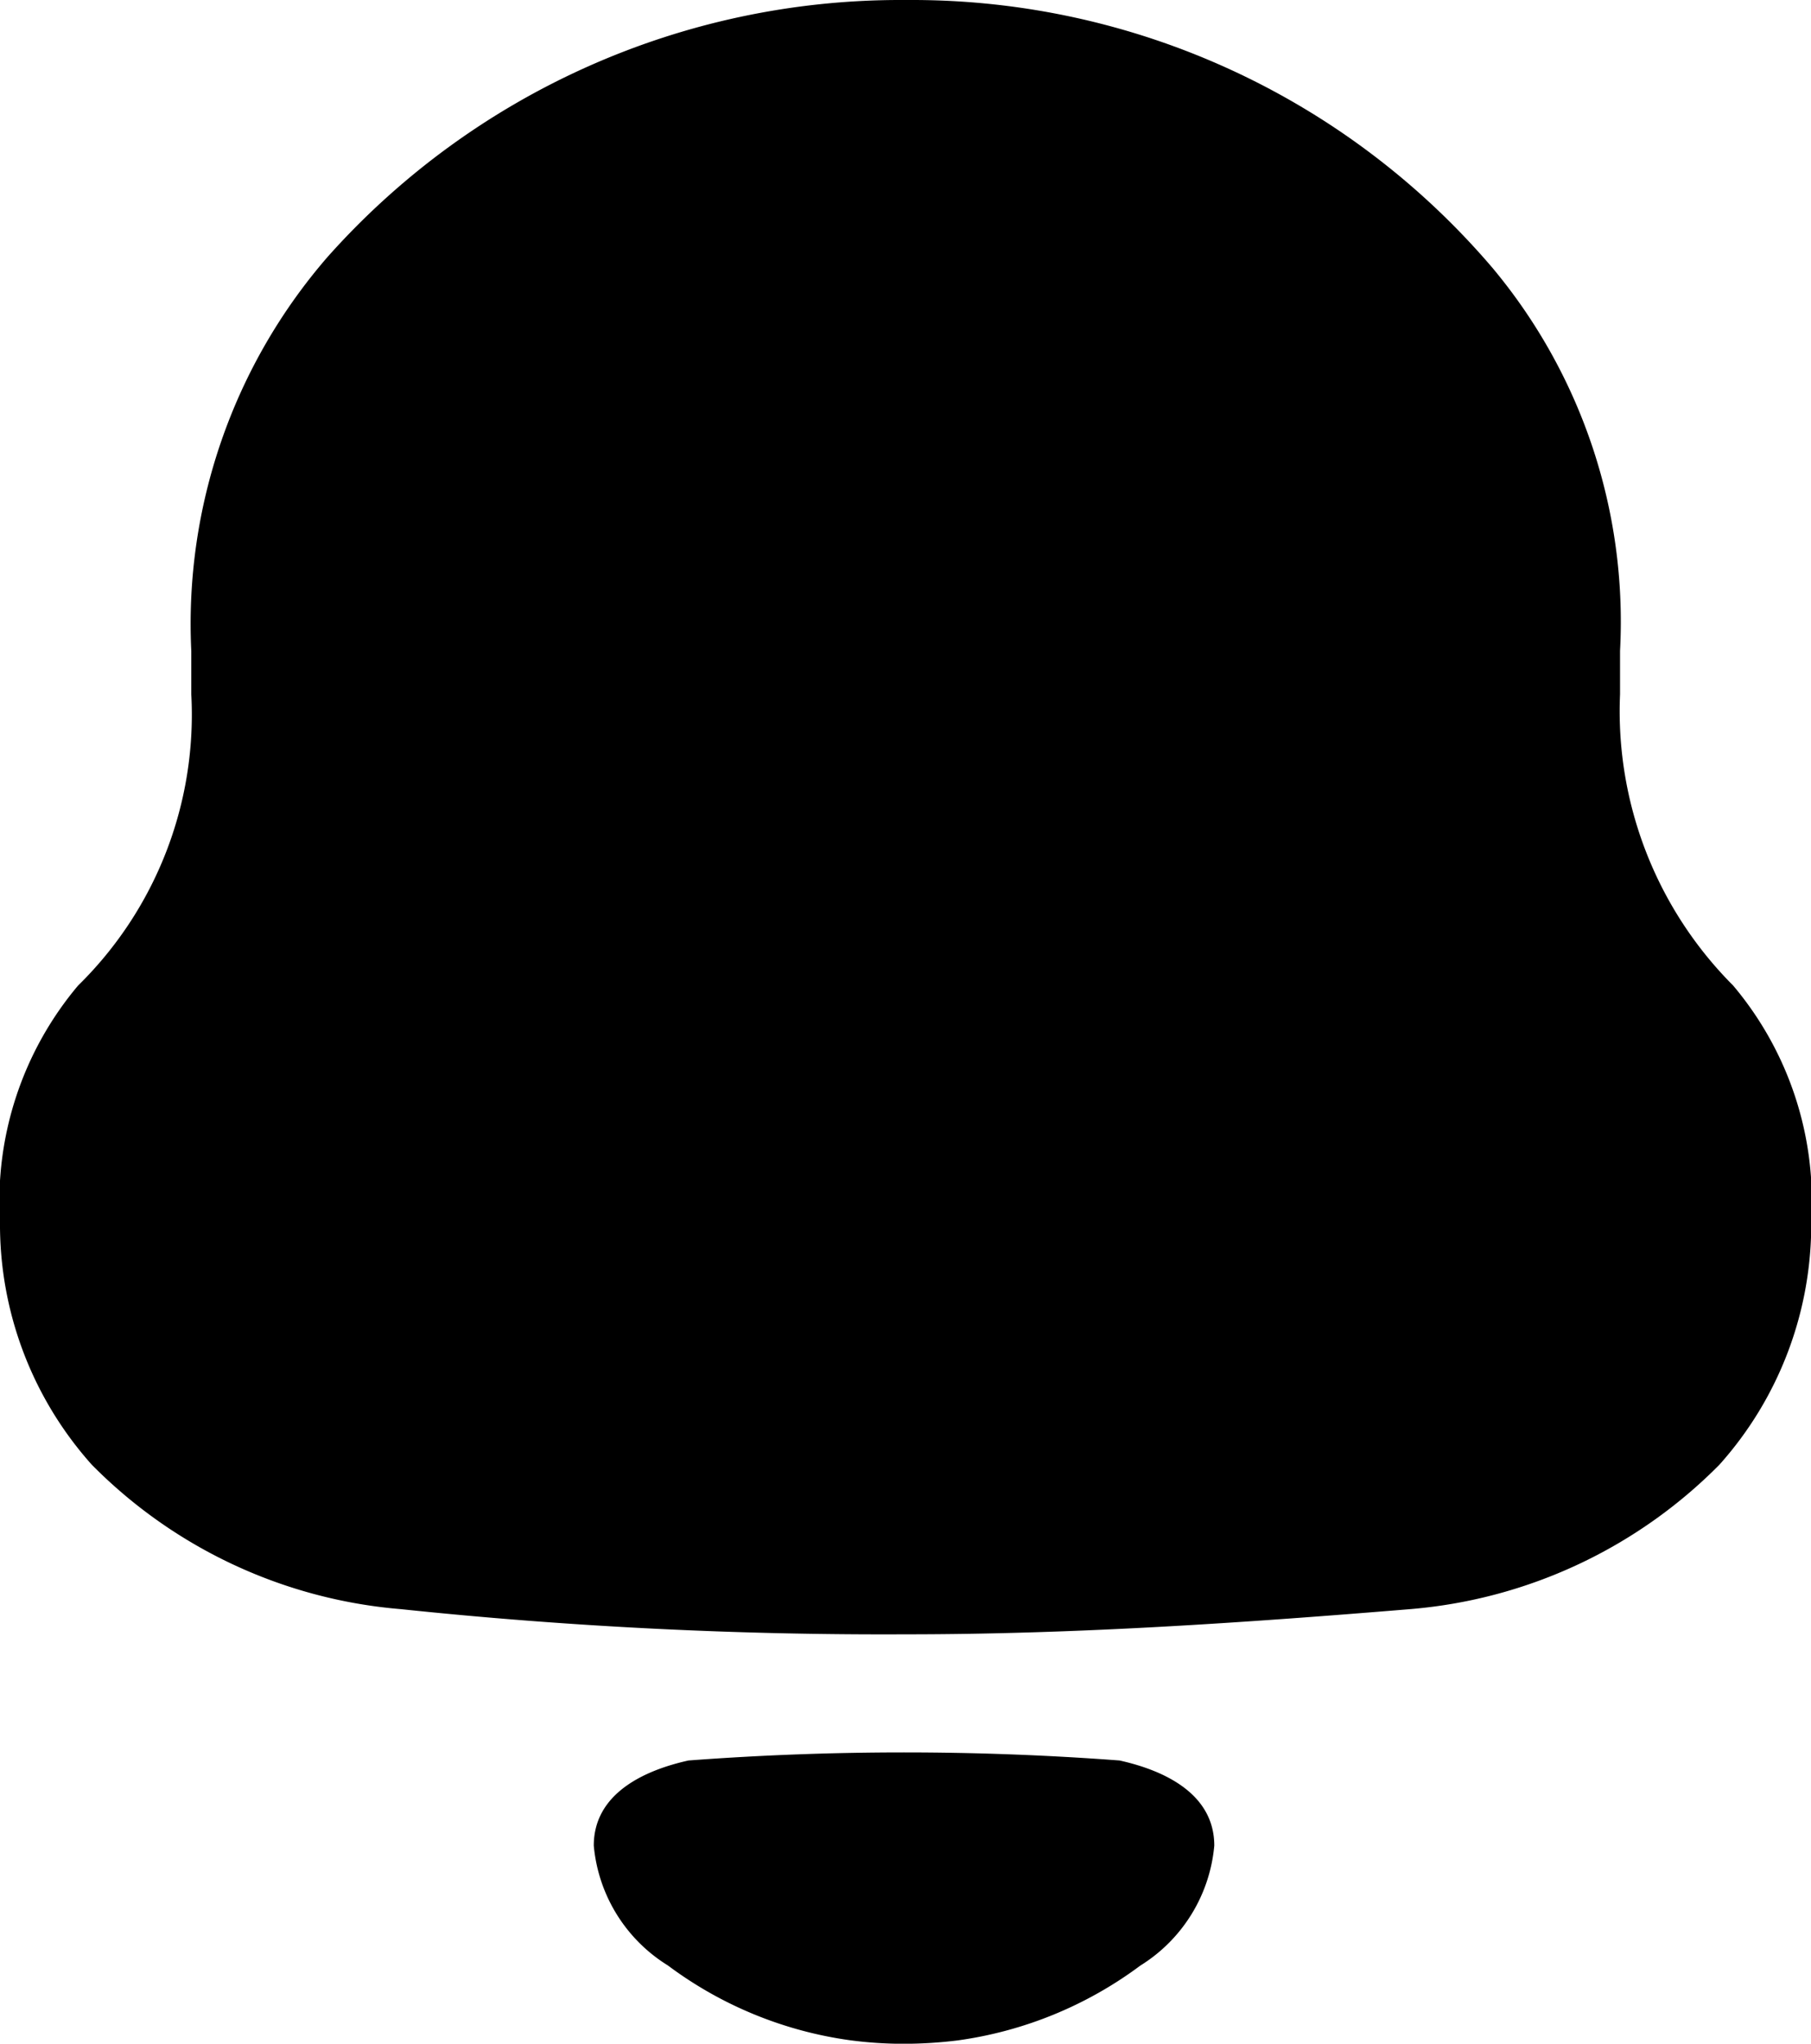<svg id="notification" xmlns="http://www.w3.org/2000/svg" width="39.442" height="44.5" viewBox="0 0 39.442 44.5">
  <g id="Notification-2" data-name="Notification" transform="translate(0)">
    <path id="Notification-3" data-name="Notification" d="M18.522,44.426a8.586,8.586,0,0,1-3.976-1.63,3.43,3.43,0,0,1-1.614-2.609c0-1.121,1.071-1.634,2.063-1.854a62.786,62.786,0,0,1,9.388,0c.992.22,2.063.733,2.063,1.854A3.434,3.434,0,0,1,24.834,42.8a8.623,8.623,0,0,1-3.974,1.628,9.66,9.66,0,0,1-1.186.074A8.866,8.866,0,0,1,18.522,44.426ZM8.733,35.038A10.7,10.7,0,0,1,2,31.894,7.847,7.847,0,0,1,0,26.6a7.291,7.291,0,0,1,1.7-5.14,8.257,8.257,0,0,0,2.466-6.34v-.947A12.193,12.193,0,0,1,7.139,5.589,16.7,16.7,0,0,1,19.618,0h.209A16.608,16.608,0,0,1,32.51,5.839a12.01,12.01,0,0,1,2.773,8.334v.947a8.455,8.455,0,0,0,2.464,6.34,7.281,7.281,0,0,1,1.7,5.14,7.845,7.845,0,0,1-2,5.293,10.711,10.711,0,0,1-6.728,3.144c-3.646.3-7.294.549-10.99.549A100.818,100.818,0,0,1,8.733,35.038Z"/>
  </g>
</svg>
